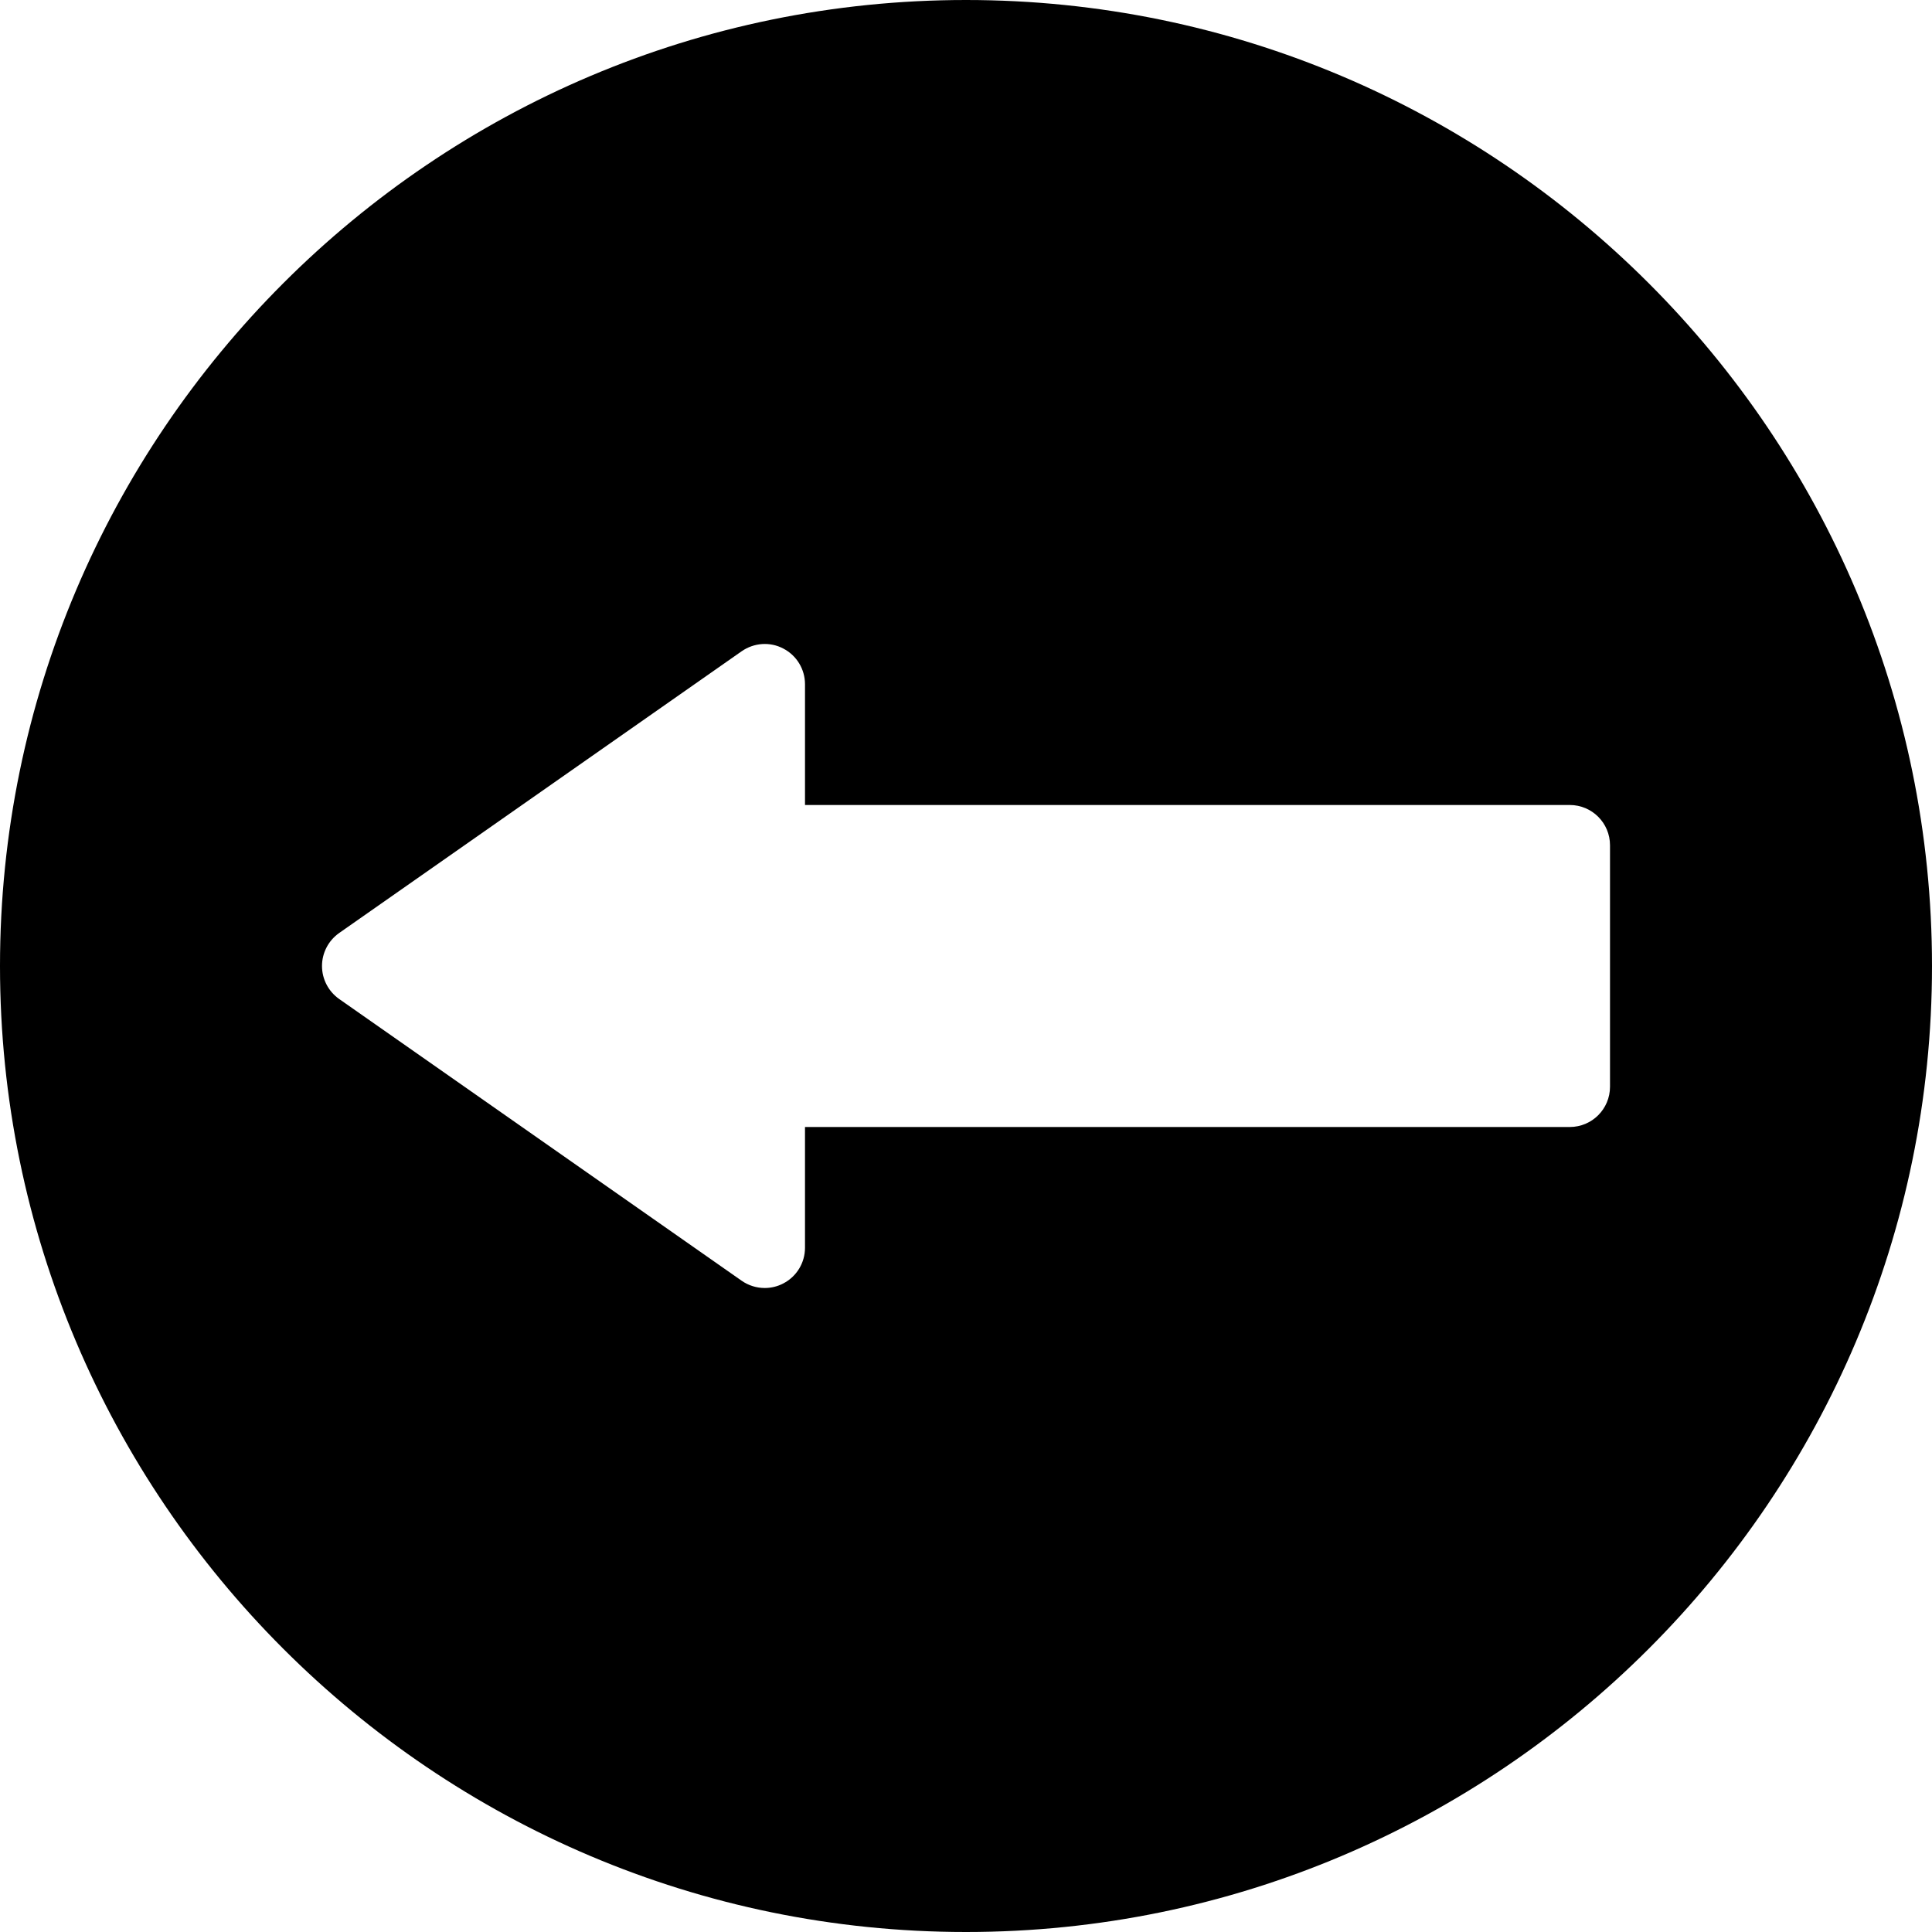 <?xml version="1.0" encoding="iso-8859-1"?>
<!-- Generator: Adobe Illustrator 19.0.0, SVG Export Plug-In . SVG Version: 6.00 Build 0)  -->
<svg version="1.1" id="Capa_1" xmlns="http://www.w3.org/2000/svg" xmlns:xlink="http://www.w3.org/1999/xlink" x="0px" y="0px"
	 viewBox="0 0 512 512" style="enable-background:new 0 0 512 512;" xml:space="preserve">
<g>
	<g>
		<path d="M256,0C114.833,0,0,114.844,0,256s114.833,256,256,256s256-114.844,256-256S397.167,0,256,0z M426.667,288
			c0,5.896-4.771,10.667-10.667,10.667H213.333v32c0,3.979-2.208,7.625-5.75,9.458c-1.542,0.813-3.229,1.208-4.917,1.208
			c-2.146,0-4.292-0.646-6.125-1.927L89.875,264.74c-2.833-2-4.542-5.26-4.542-8.74s1.708-6.74,4.542-8.74l106.667-74.667
			c3.292-2.281,7.542-2.573,11.042-0.719c3.542,1.833,5.75,5.479,5.75,9.458v32H416c5.896,0,10.667,4.771,10.667,10.667V288z"/>
	</g>
</g>
<g>
</g>
<g>
</g>
<g>
</g>
<g>
</g>
<g>
</g>
<g>
</g>
<g>
</g>
<g>
</g>
<g>
</g>
<g>
</g>
<g>
</g>
<g>
</g>
<g>
</g>
<g>
</g>
<g>
</g>
</svg>
